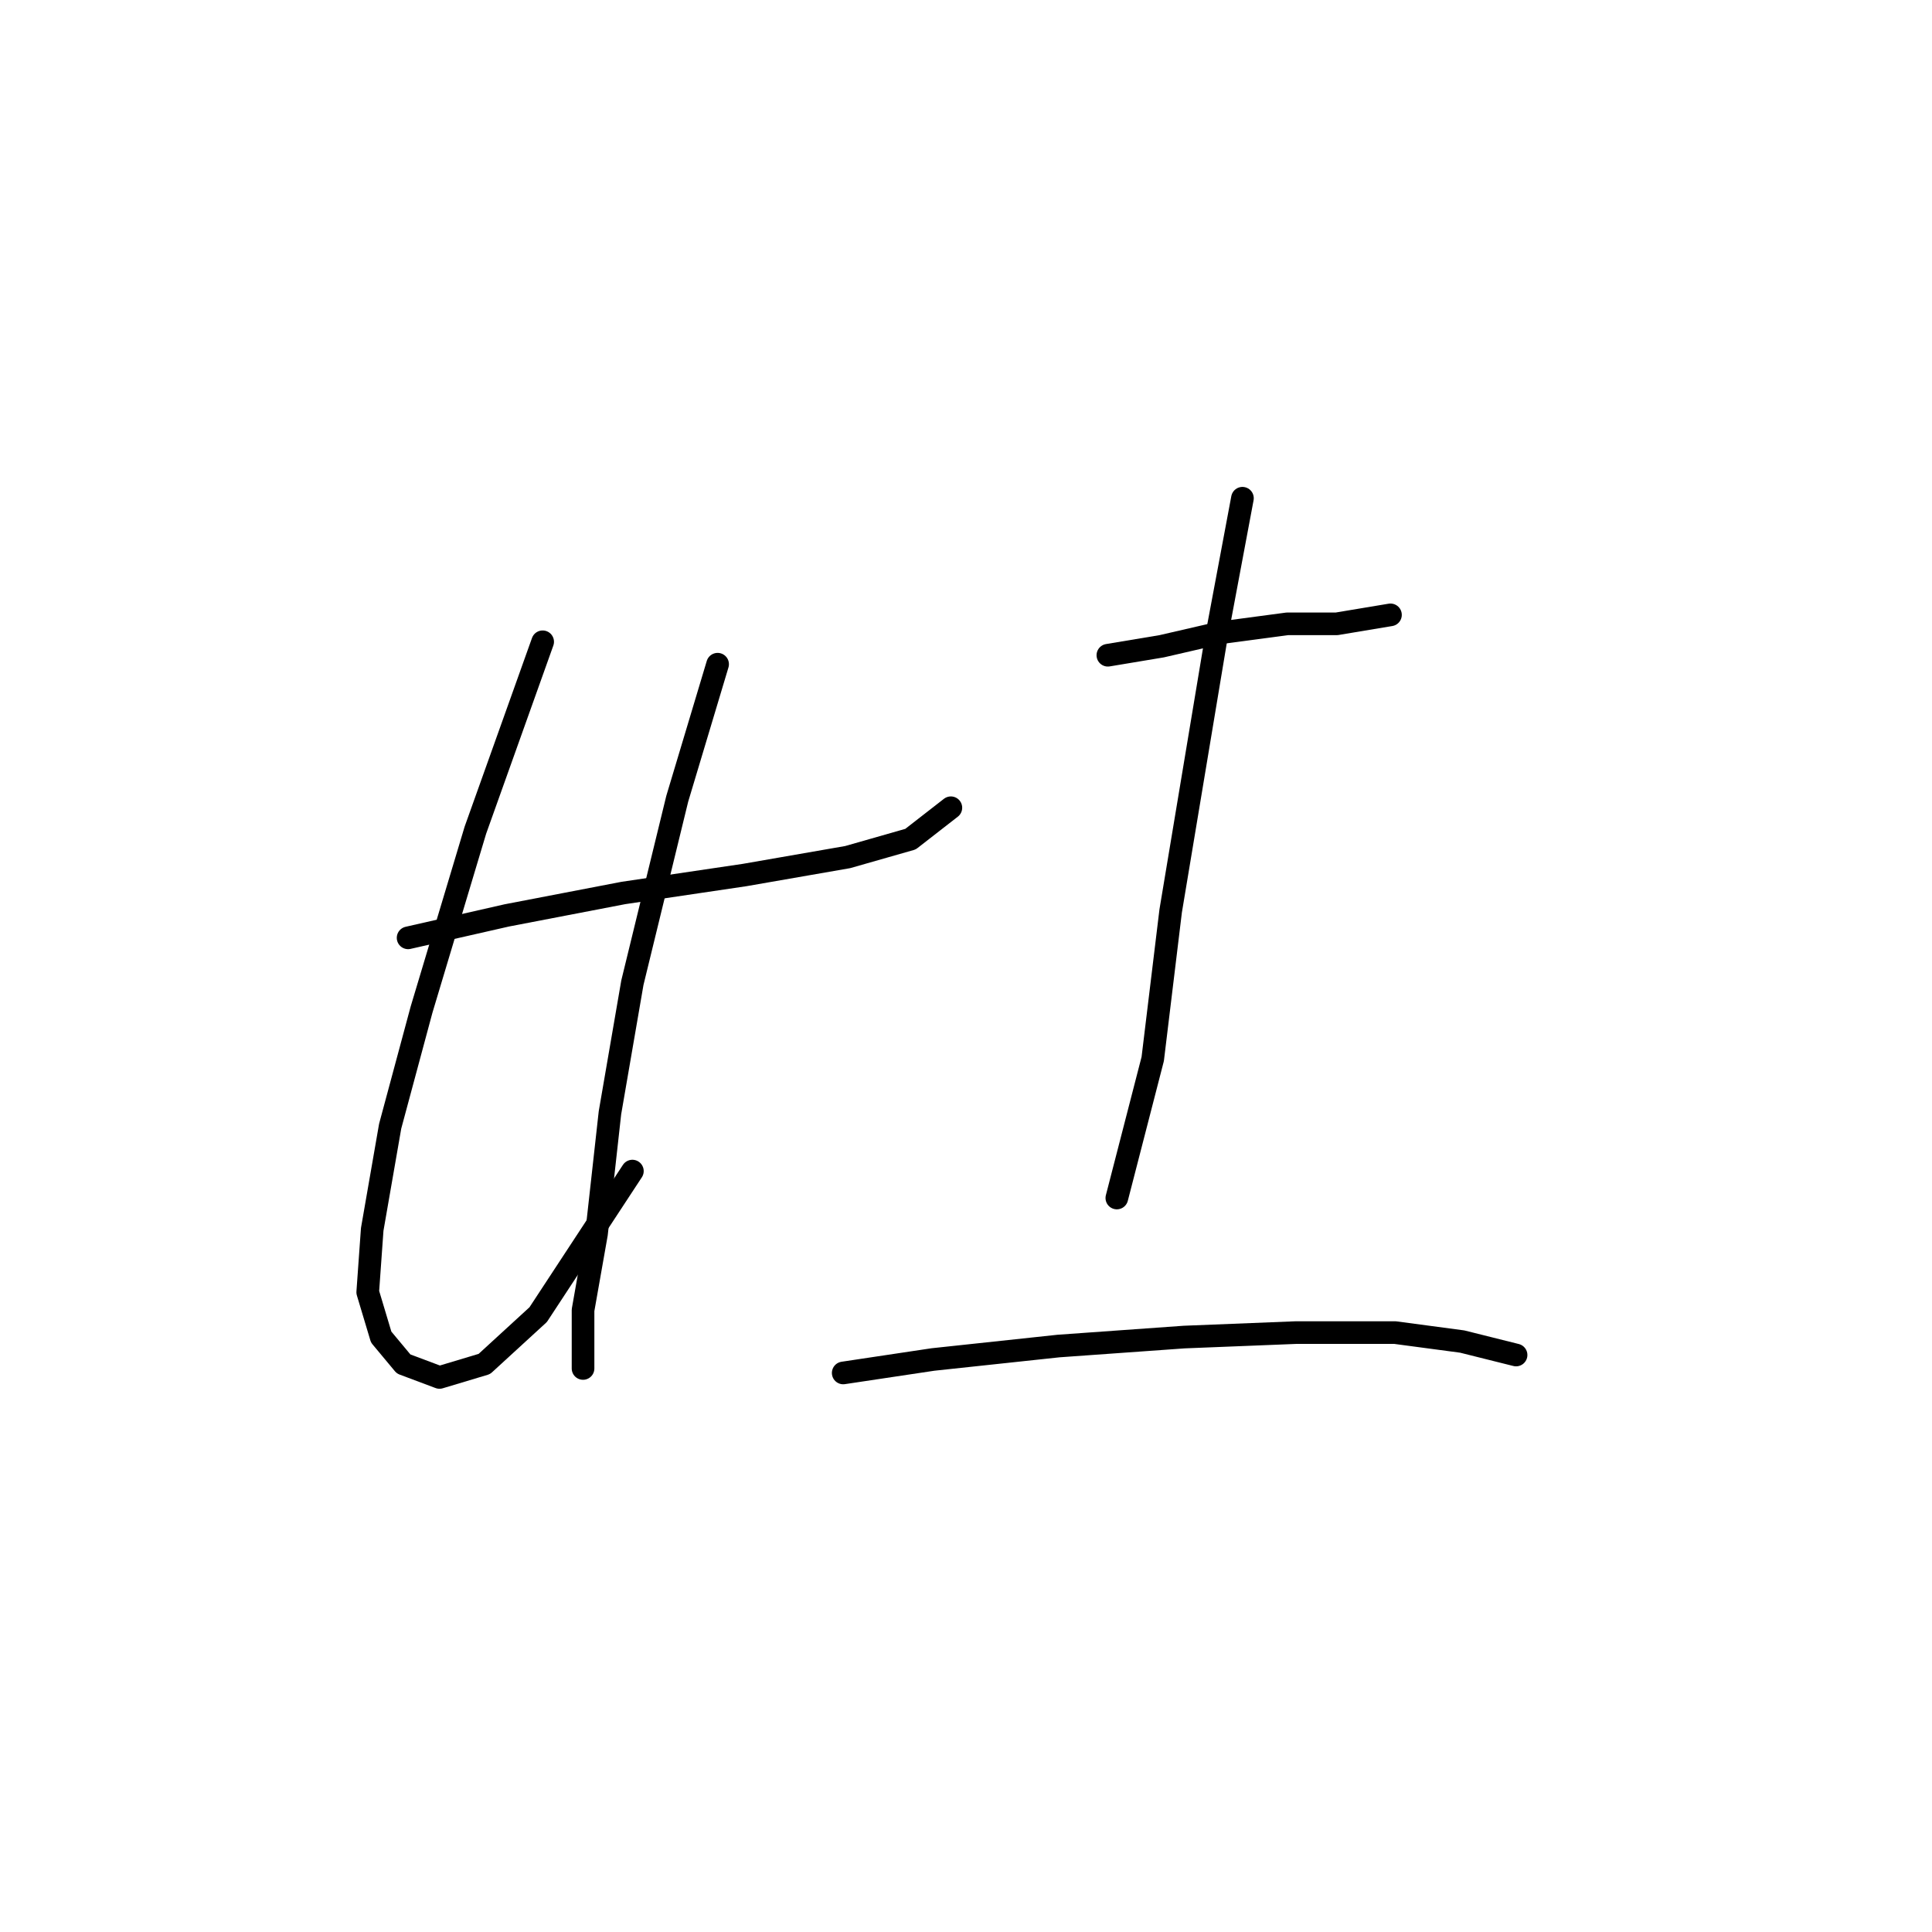 <?xml version="1.0" standalone="no"?>
    <svg width="256" height="256" xmlns="http://www.w3.org/2000/svg" version="1.1">
    <polyline stroke="black" stroke-width="3" stroke-linecap="round" fill="transparent" stroke-linejoin="round" points="54.075 124.268 67.151 121.296 82.605 118.324 98.654 115.947 112.324 113.569 120.646 111.192 125.995 107.031 125.995 107.031 " />
        <polyline stroke="black" stroke-width="3" stroke-linecap="round" fill="transparent" stroke-linejoin="round" points="71.906 85.039 62.991 110.003 55.858 133.778 51.698 149.232 49.32 162.903 48.726 171.224 50.509 177.168 53.481 180.734 58.236 182.518 64.18 180.734 71.312 174.196 83.794 155.176 83.794 155.176 " />
        <polyline stroke="black" stroke-width="3" stroke-linecap="round" fill="transparent" stroke-linejoin="round" points="95.087 88.011 89.738 105.842 83.794 130.212 80.822 147.449 79.039 163.497 77.256 173.602 77.256 181.329 77.256 181.329 " />
        <polyline stroke="black" stroke-width="3" stroke-linecap="round" fill="transparent" stroke-linejoin="round" points="146.799 86.822 153.931 85.633 161.658 83.85 170.574 82.662 177.112 82.662 184.245 81.473 184.245 81.473 " />
        <polyline stroke="black" stroke-width="3" stroke-linecap="round" fill="transparent" stroke-linejoin="round" points="164.63 66.019 161.064 85.039 158.092 102.871 155.12 120.702 152.742 140.317 147.987 158.742 147.987 158.742 " />
        <polyline stroke="black" stroke-width="3" stroke-linecap="round" fill="transparent" stroke-linejoin="round" points="111.73 181.923 123.618 180.14 140.26 178.357 156.903 177.168 171.763 176.574 184.839 176.574 193.755 177.763 200.887 179.546 200.887 179.546 " />
        </svg>